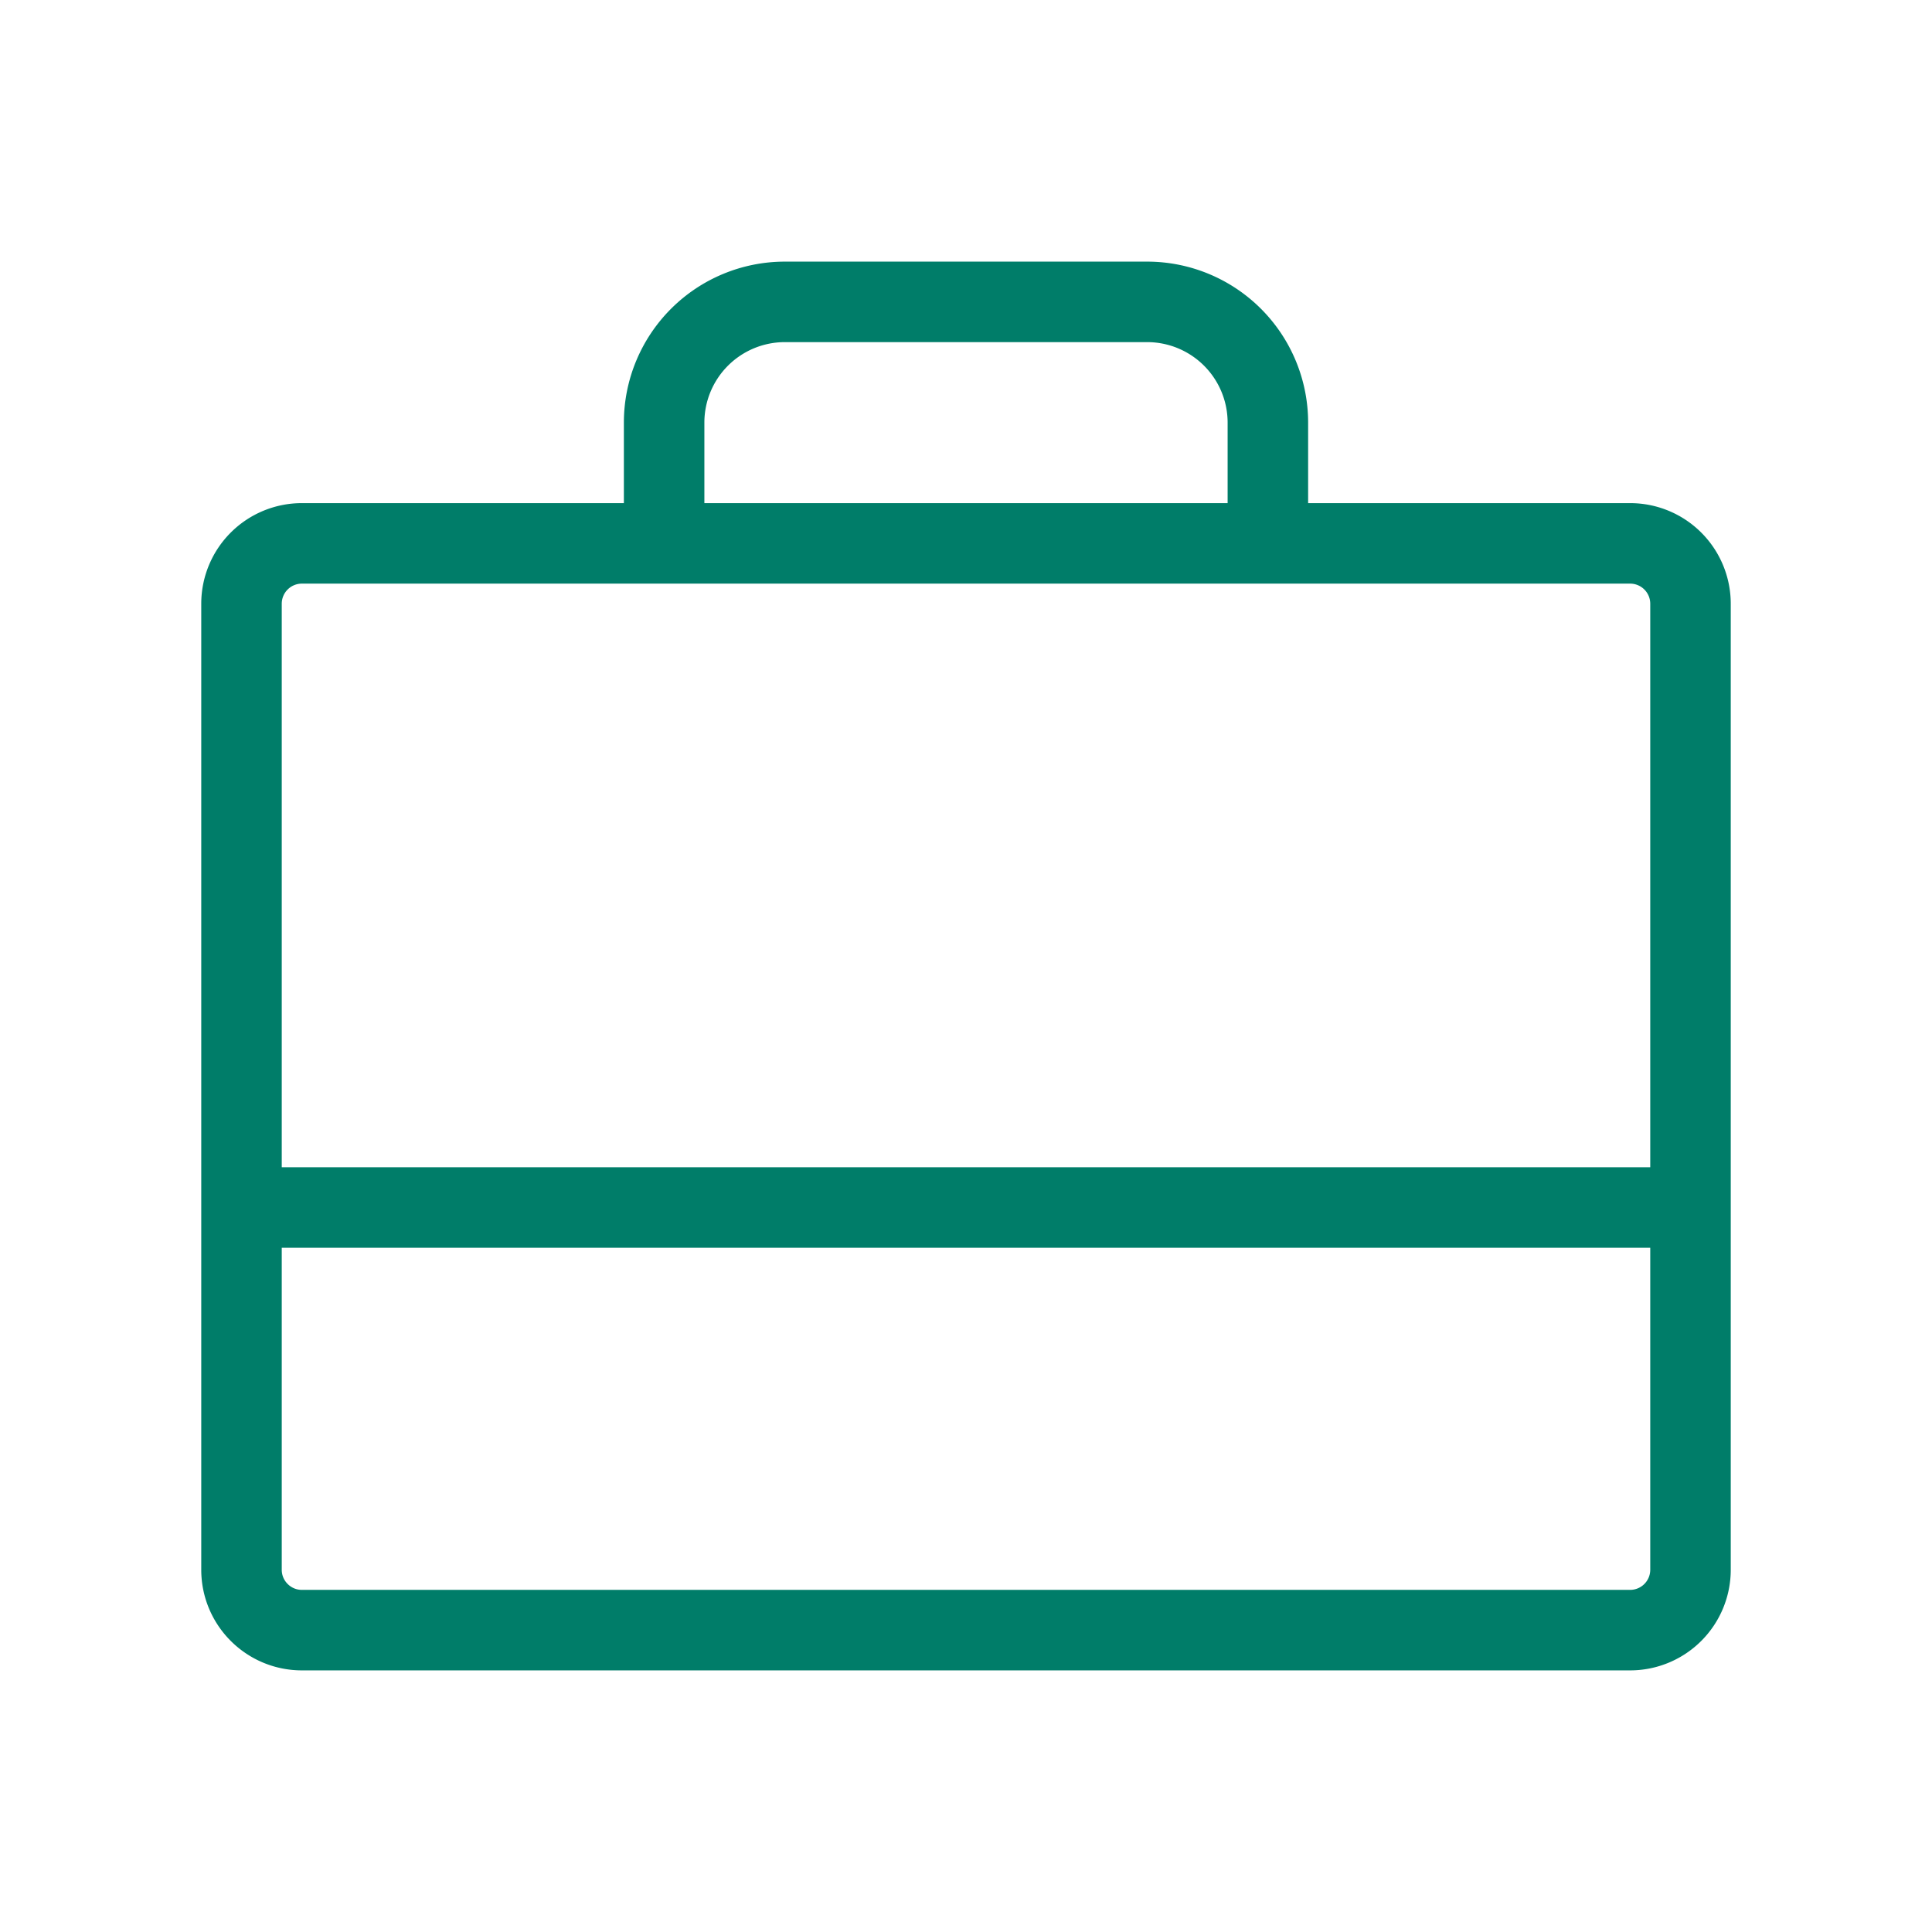 <svg xmlns="http://www.w3.org/2000/svg" width="24" height="24" fill="none"><path stroke="#007D69" stroke-linecap="round" stroke-linejoin="round" d="M20.25 6.75H3.75A.75.75 0 0 0 3 7.5v12c0 .414.336.75.75.75h16.5a.75.75 0 0 0 .75-.75v-12a.75.75 0 0 0-.75-.75ZM15.75 6.75v-1.5a1.5 1.5 0 0 0-1.5-1.5h-4.5a1.5 1.5 0 0 0-1.5 1.5v1.5M3 15h18"/></svg>